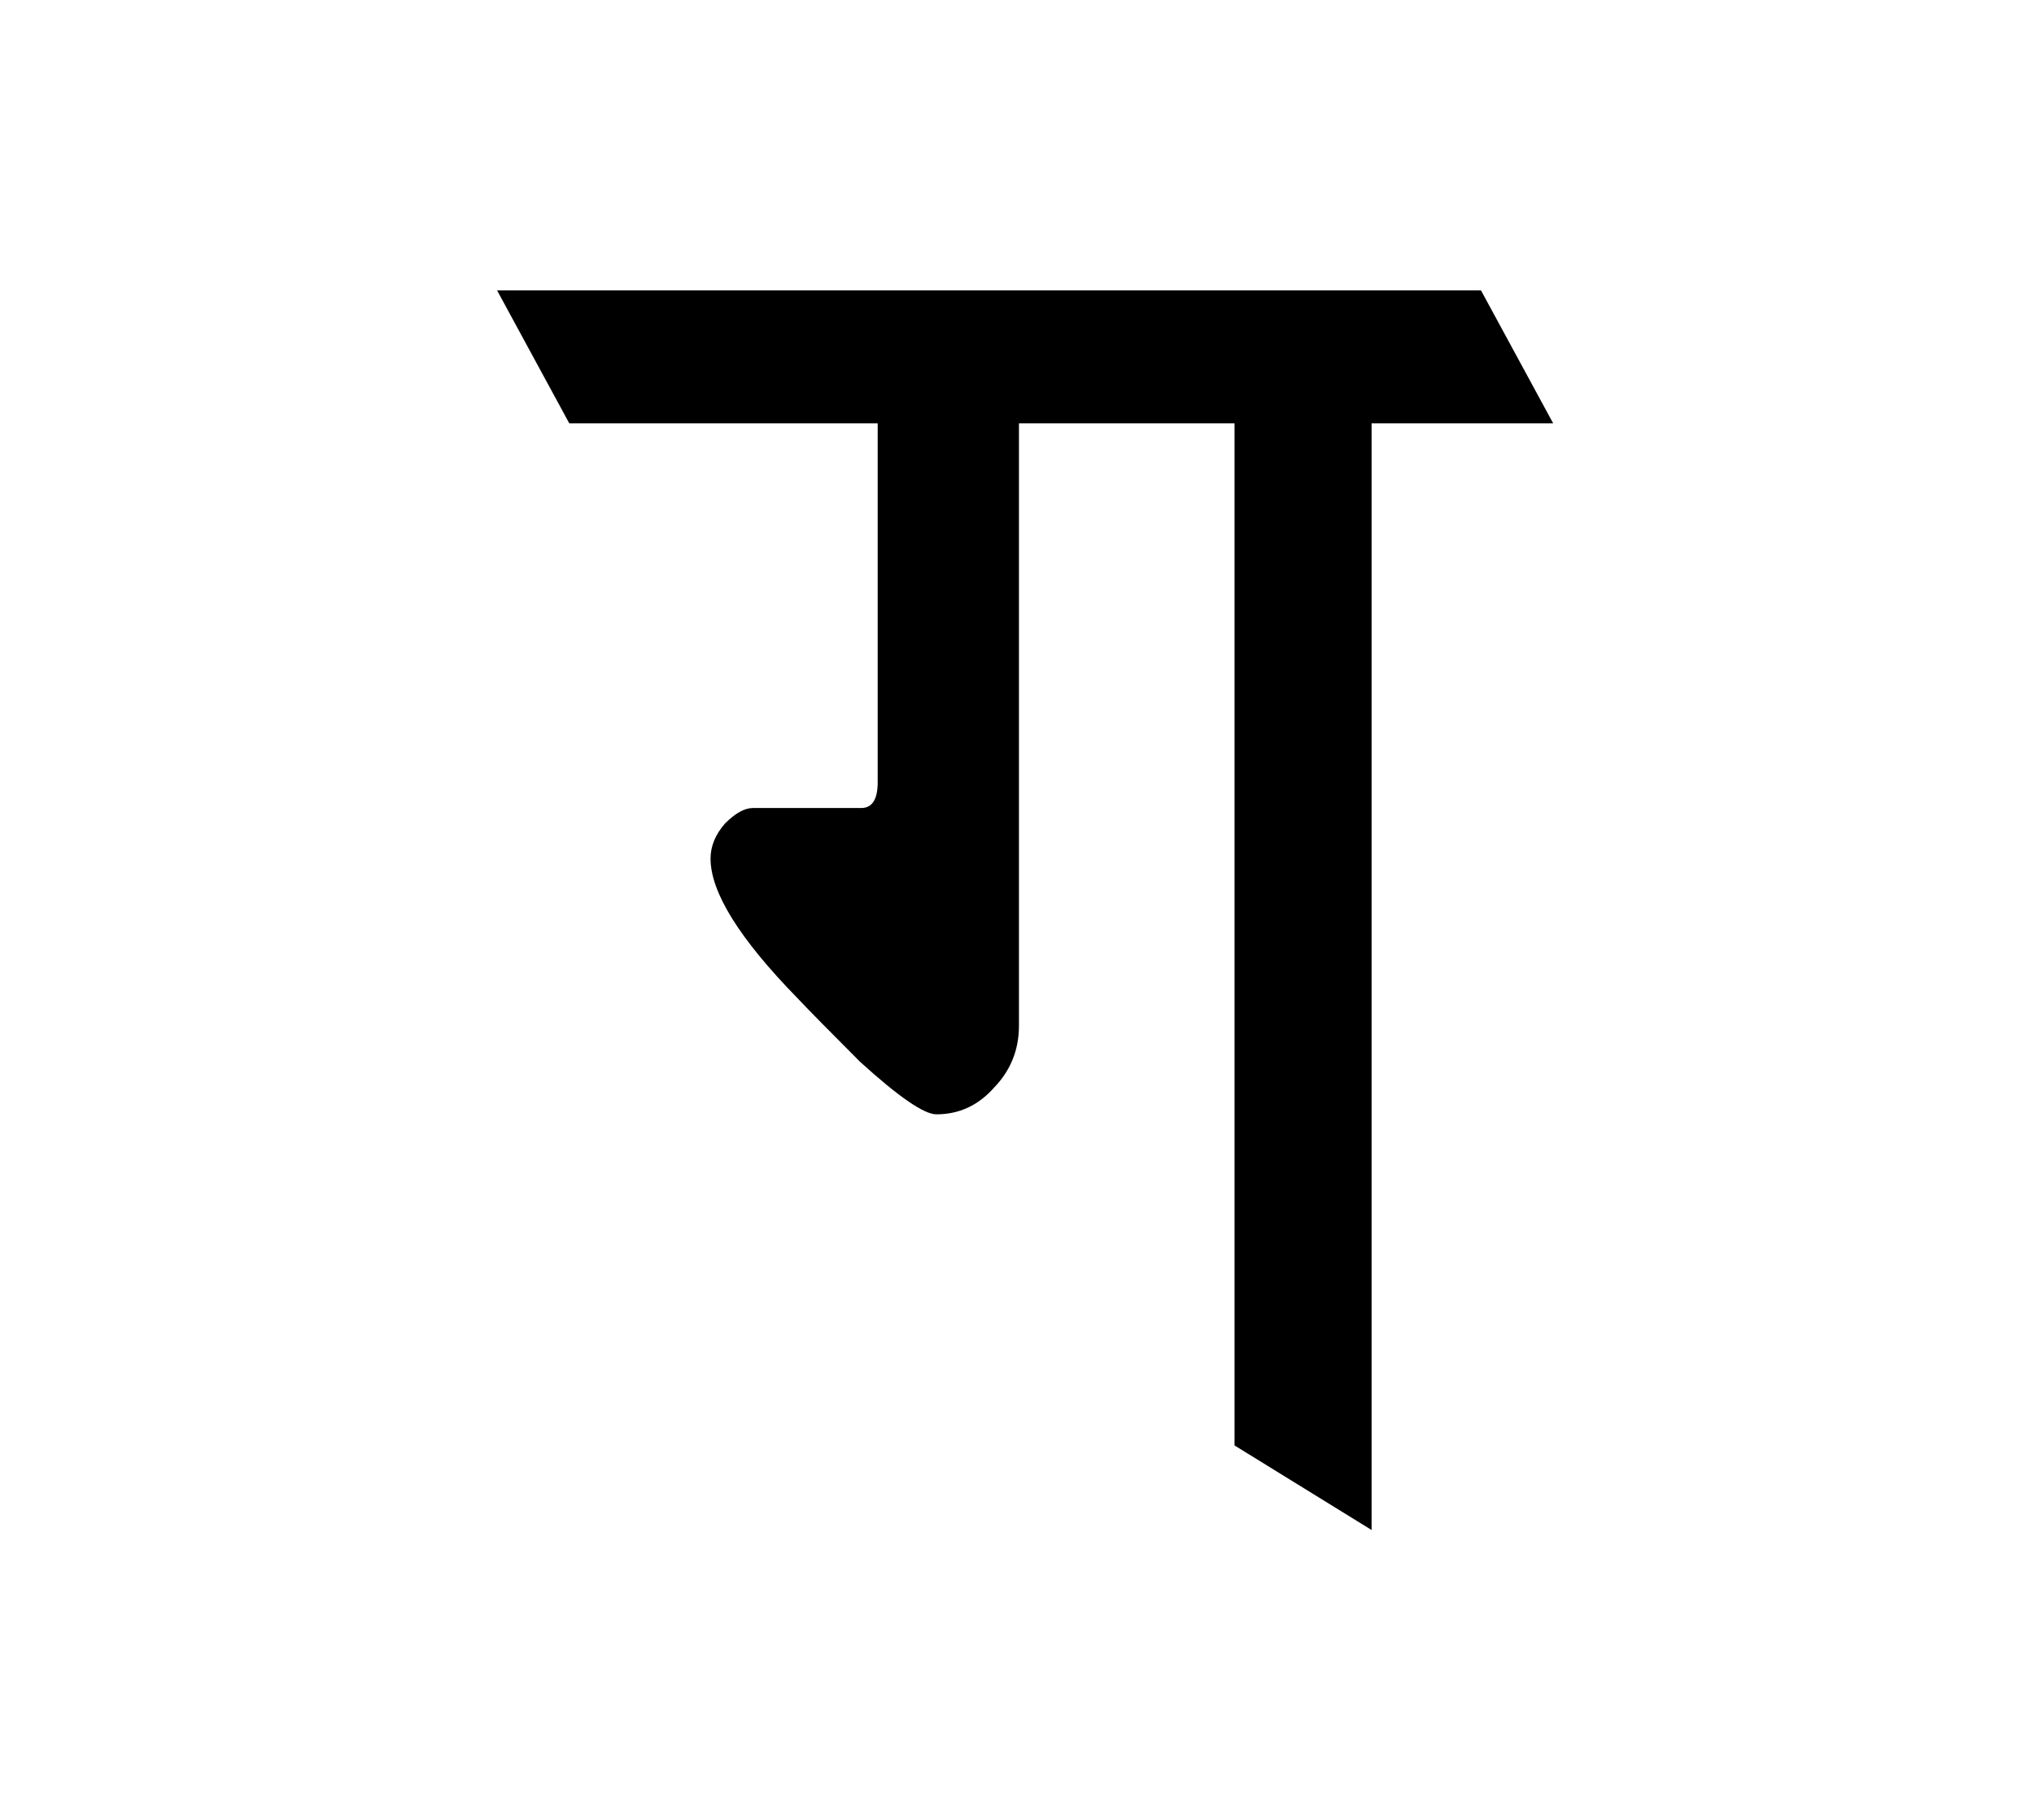 
<svg xmlns="http://www.w3.org/2000/svg" version="1.1" xmlns:xlink="http://www.w3.org/1999/xlink" preserveAspectRatio="none" x="0px" y="0px" width="676px" height="605px" viewBox="0 0 676 605">
<defs>
<g id="Symbol_66_2_Layer1_0_FILL">
<path fill="#000000" stroke="none" d="
M 0.65 -161.8
L 72.3 -161.8 72.3 177.9 117.85 206 117.85 -161.8 178.2 -161.8 154.2 -206 -172.8 -206 -148.8 -161.8 -46.3 -161.8 -46.3 -42.5
Q -46.3 -33.95 -51.8 -33.95
L -87.8 -33.95
Q -91.9 -33.95 -97.05 -28.8 -101.85 -23.3 -101.85 -17.15 -101.85 -0.35 -73.05 29.15 -66.9 35.65 -52.15 50.4 -32.95 67.85 -26.8 67.85 -15.45 67.85 -7.6 58.95 0.65 50.4 0.65 38.4
L 0.65 -161.8 Z"/>
</g>
</defs>

<g transform="matrix( 1, 0, 0, 1, 338,302.5) ">
<g transform="matrix( 1, 0, 0, 1, 0,0) ">
<use xlink:href="#Symbol_66_2_Layer1_0_FILL"/>
</g>
</g>
</svg>
